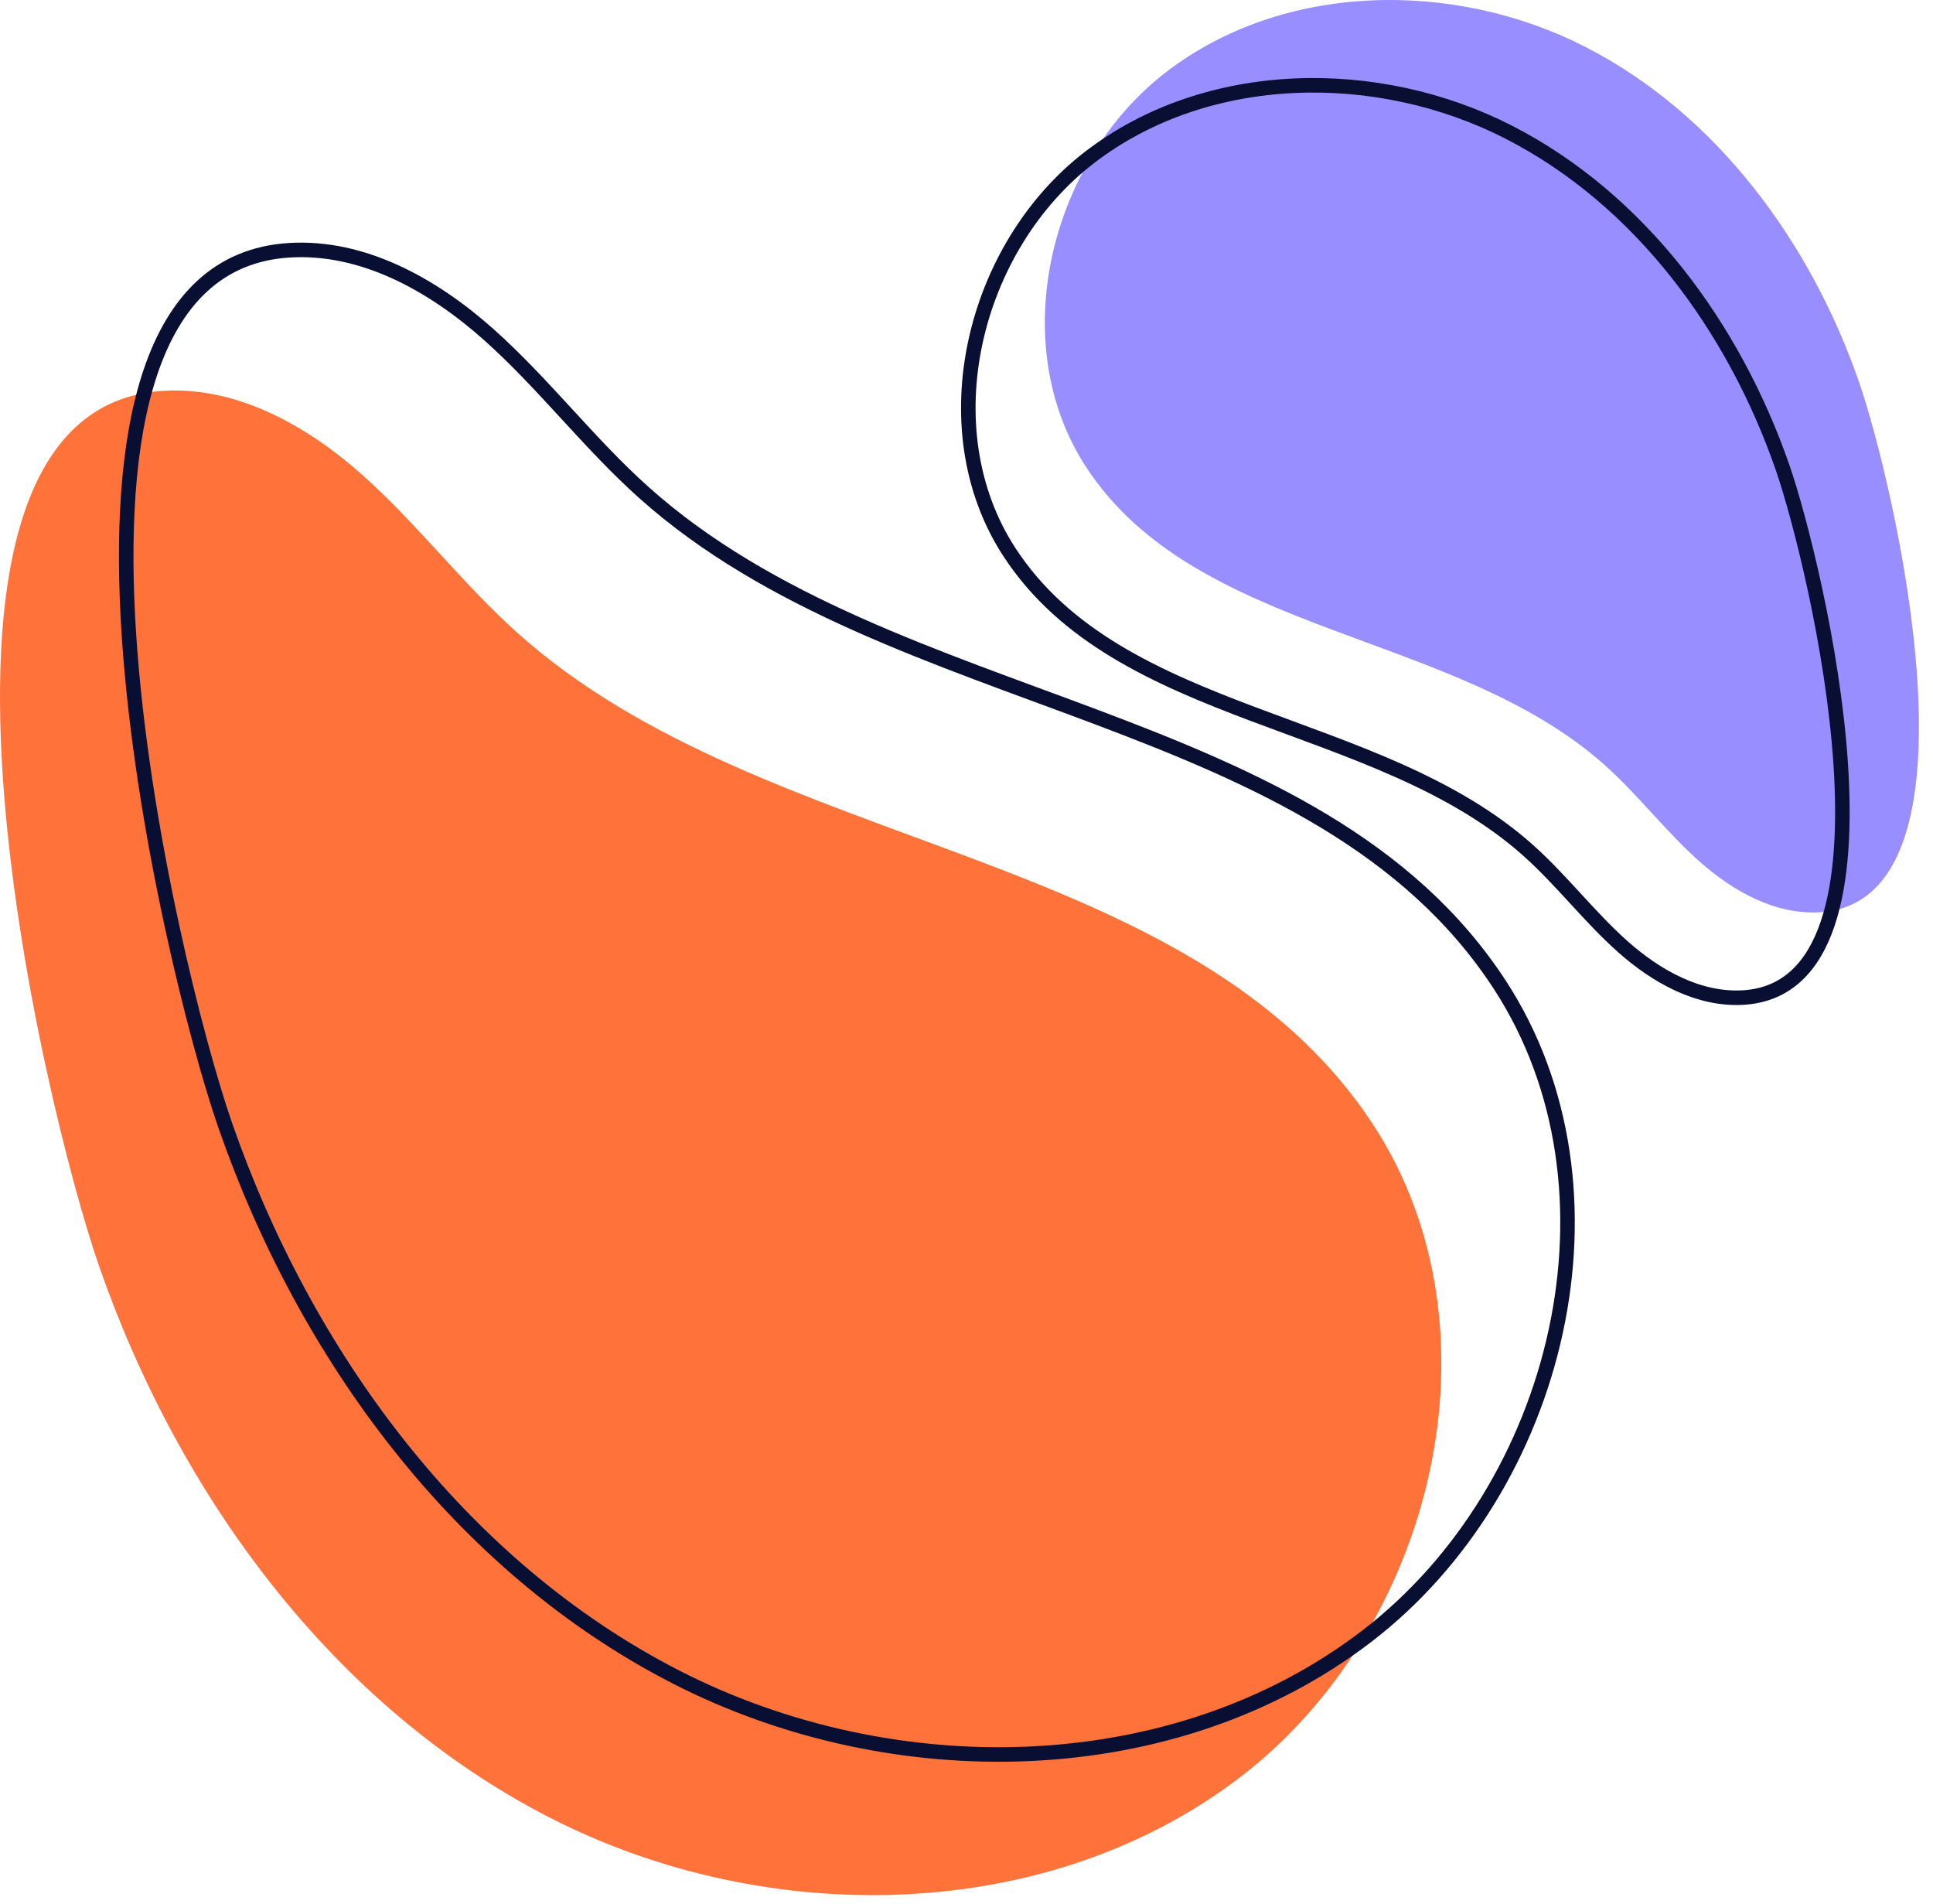 <svg width="133" height="131" viewBox="0 0 133 131" fill="none" xmlns="http://www.w3.org/2000/svg">
<path d="M6.806 87.068C12.304 102.891 22.928 117.403 37.836 125.042C52.744 132.681 72.09 132.413 85.379 122.215C98.668 112.017 103.655 91.468 94.516 77.429C81.985 58.178 52.76 58.876 35.634 43.569C31.837 40.175 28.733 36.063 24.931 32.675C21.129 29.287 16.308 26.576 11.226 26.888C-8.499 28.1 2.98 76.058 6.806 87.068Z" fill="#FF733B"/>
<path d="M15.489 77.394C20.987 93.217 31.611 107.729 46.519 115.368C61.427 123.007 80.773 122.739 94.062 112.541C107.351 102.343 112.338 81.794 103.2 67.755C90.669 48.504 61.444 49.202 44.317 33.895C40.52 30.501 37.417 26.389 33.614 23.002C29.812 19.614 24.991 16.903 19.909 17.215C0.184 18.425 11.664 66.384 15.489 77.394Z" stroke="#090F32" stroke-miterlimit="10" stroke-linecap="round" stroke-linejoin="round"/>
<path d="M127.904 26.26C124.57 16.664 118.127 7.863 109.086 3.23C100.045 -1.403 88.313 -1.24 80.254 4.944C72.195 11.128 69.171 23.591 74.713 32.105C82.312 43.78 100.036 43.356 110.422 52.639C112.725 54.697 114.607 57.191 116.913 59.245C119.219 61.299 122.142 62.944 125.224 62.755C137.186 62.021 130.224 32.937 127.904 26.26Z" fill="#998EFF"/>
<path d="M122.638 32.127C119.304 22.531 112.861 13.73 103.82 9.098C94.779 4.465 83.047 4.628 74.988 10.812C66.929 16.996 63.904 29.458 69.446 37.972C77.045 49.647 94.769 49.223 105.155 58.506C107.458 60.564 109.34 63.058 111.646 65.112C113.952 67.166 116.875 68.811 119.958 68.622C131.919 67.888 124.958 38.804 122.638 32.127Z" stroke="#090F32" stroke-miterlimit="10" stroke-linecap="round" stroke-linejoin="round"/>
</svg>
